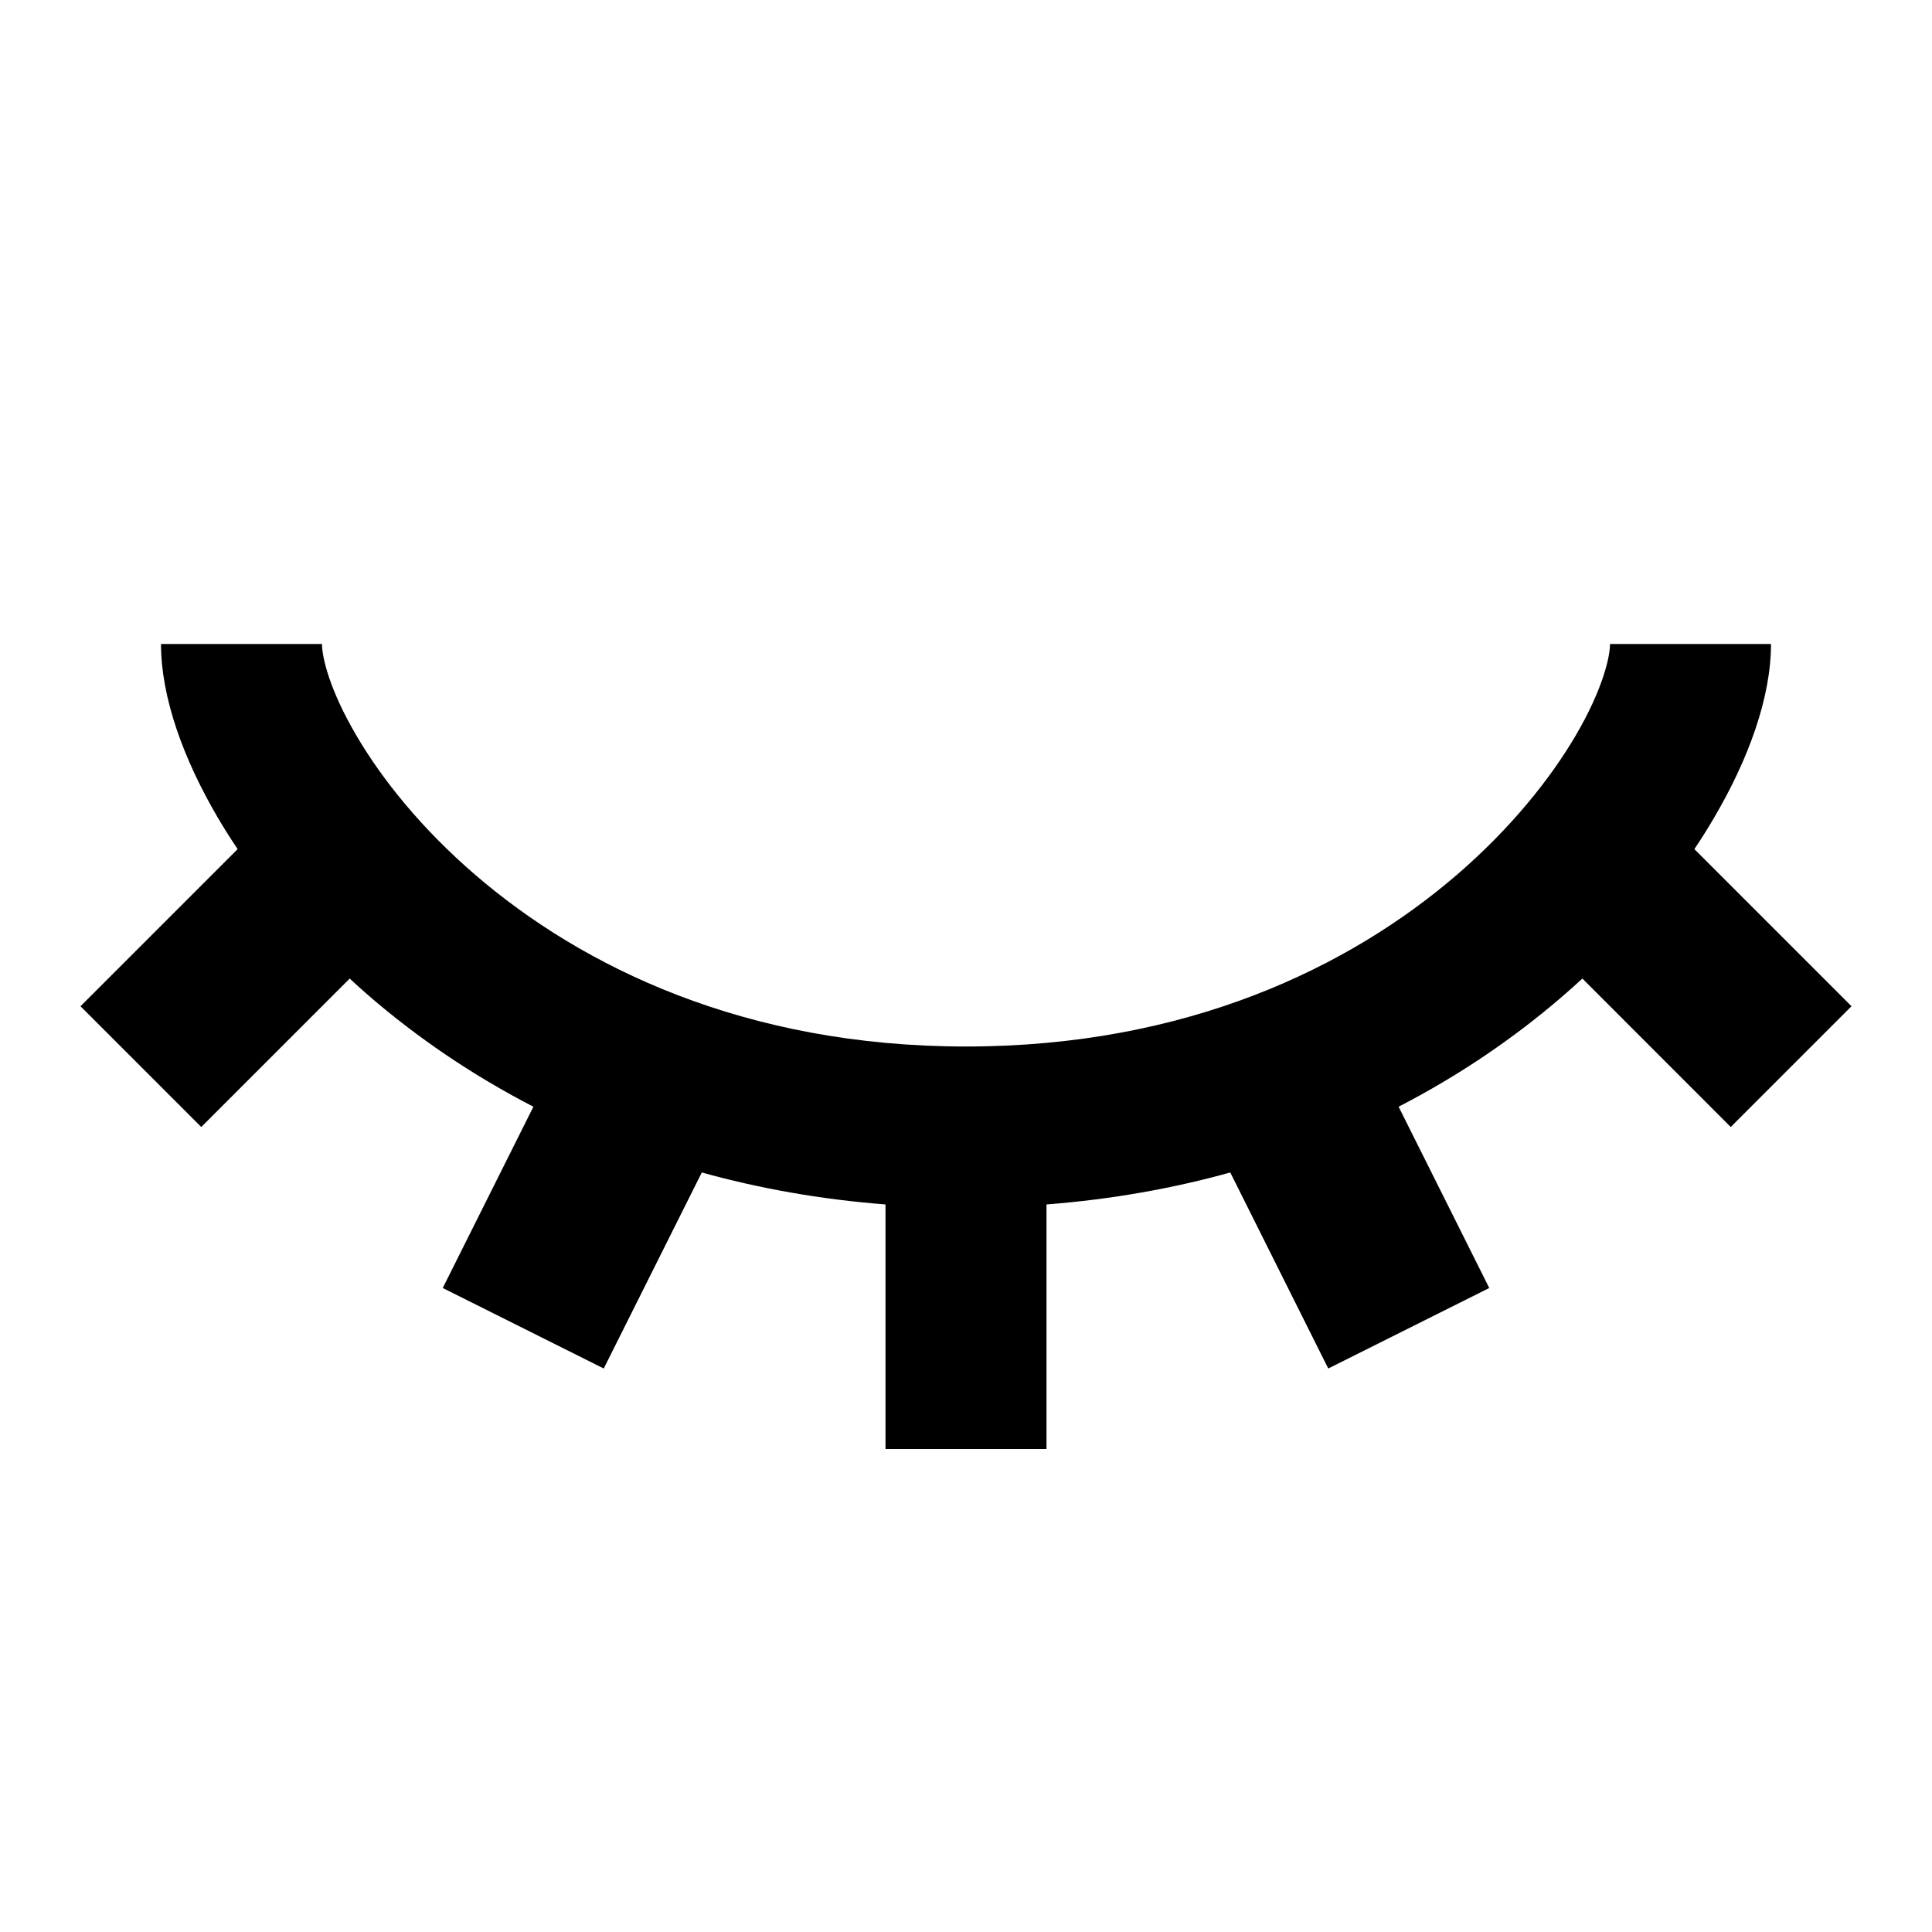 <svg width="24" height="24" viewBox="0 0 24 24" fill="none" xmlns="http://www.w3.org/2000/svg">
<path d="M2.699 10.146C2.282 9.432 2 8.668 2 8H4C4 8.165 4.093 8.568 4.426 9.135C4.743 9.677 5.233 10.29 5.903 10.867C7.234 12.013 9.255 13 12 13C14.745 13 16.767 12.013 18.098 10.867C18.767 10.29 19.257 9.677 19.575 9.135C19.907 8.568 20 8.165 20 8H22C22 8.668 21.718 9.432 21.3 10.146C21.223 10.279 21.139 10.413 21.048 10.548L23 12.5L21.5 14L19.657 12.156C19.574 12.233 19.489 12.308 19.402 12.383C18.823 12.882 18.147 13.349 17.374 13.748L18.5 16L16.5 17L15.283 14.565C14.576 14.761 13.815 14.899 13 14.962V18H11V14.962C10.185 14.899 9.424 14.761 8.718 14.565L7.5 17L5.5 16L6.626 13.748C5.853 13.349 5.177 12.882 4.597 12.383C4.511 12.308 4.426 12.233 4.344 12.156L2.5 14L1 12.5L2.952 10.548C2.861 10.413 2.777 10.279 2.699 10.146Z" fill="black"/>
</svg>
